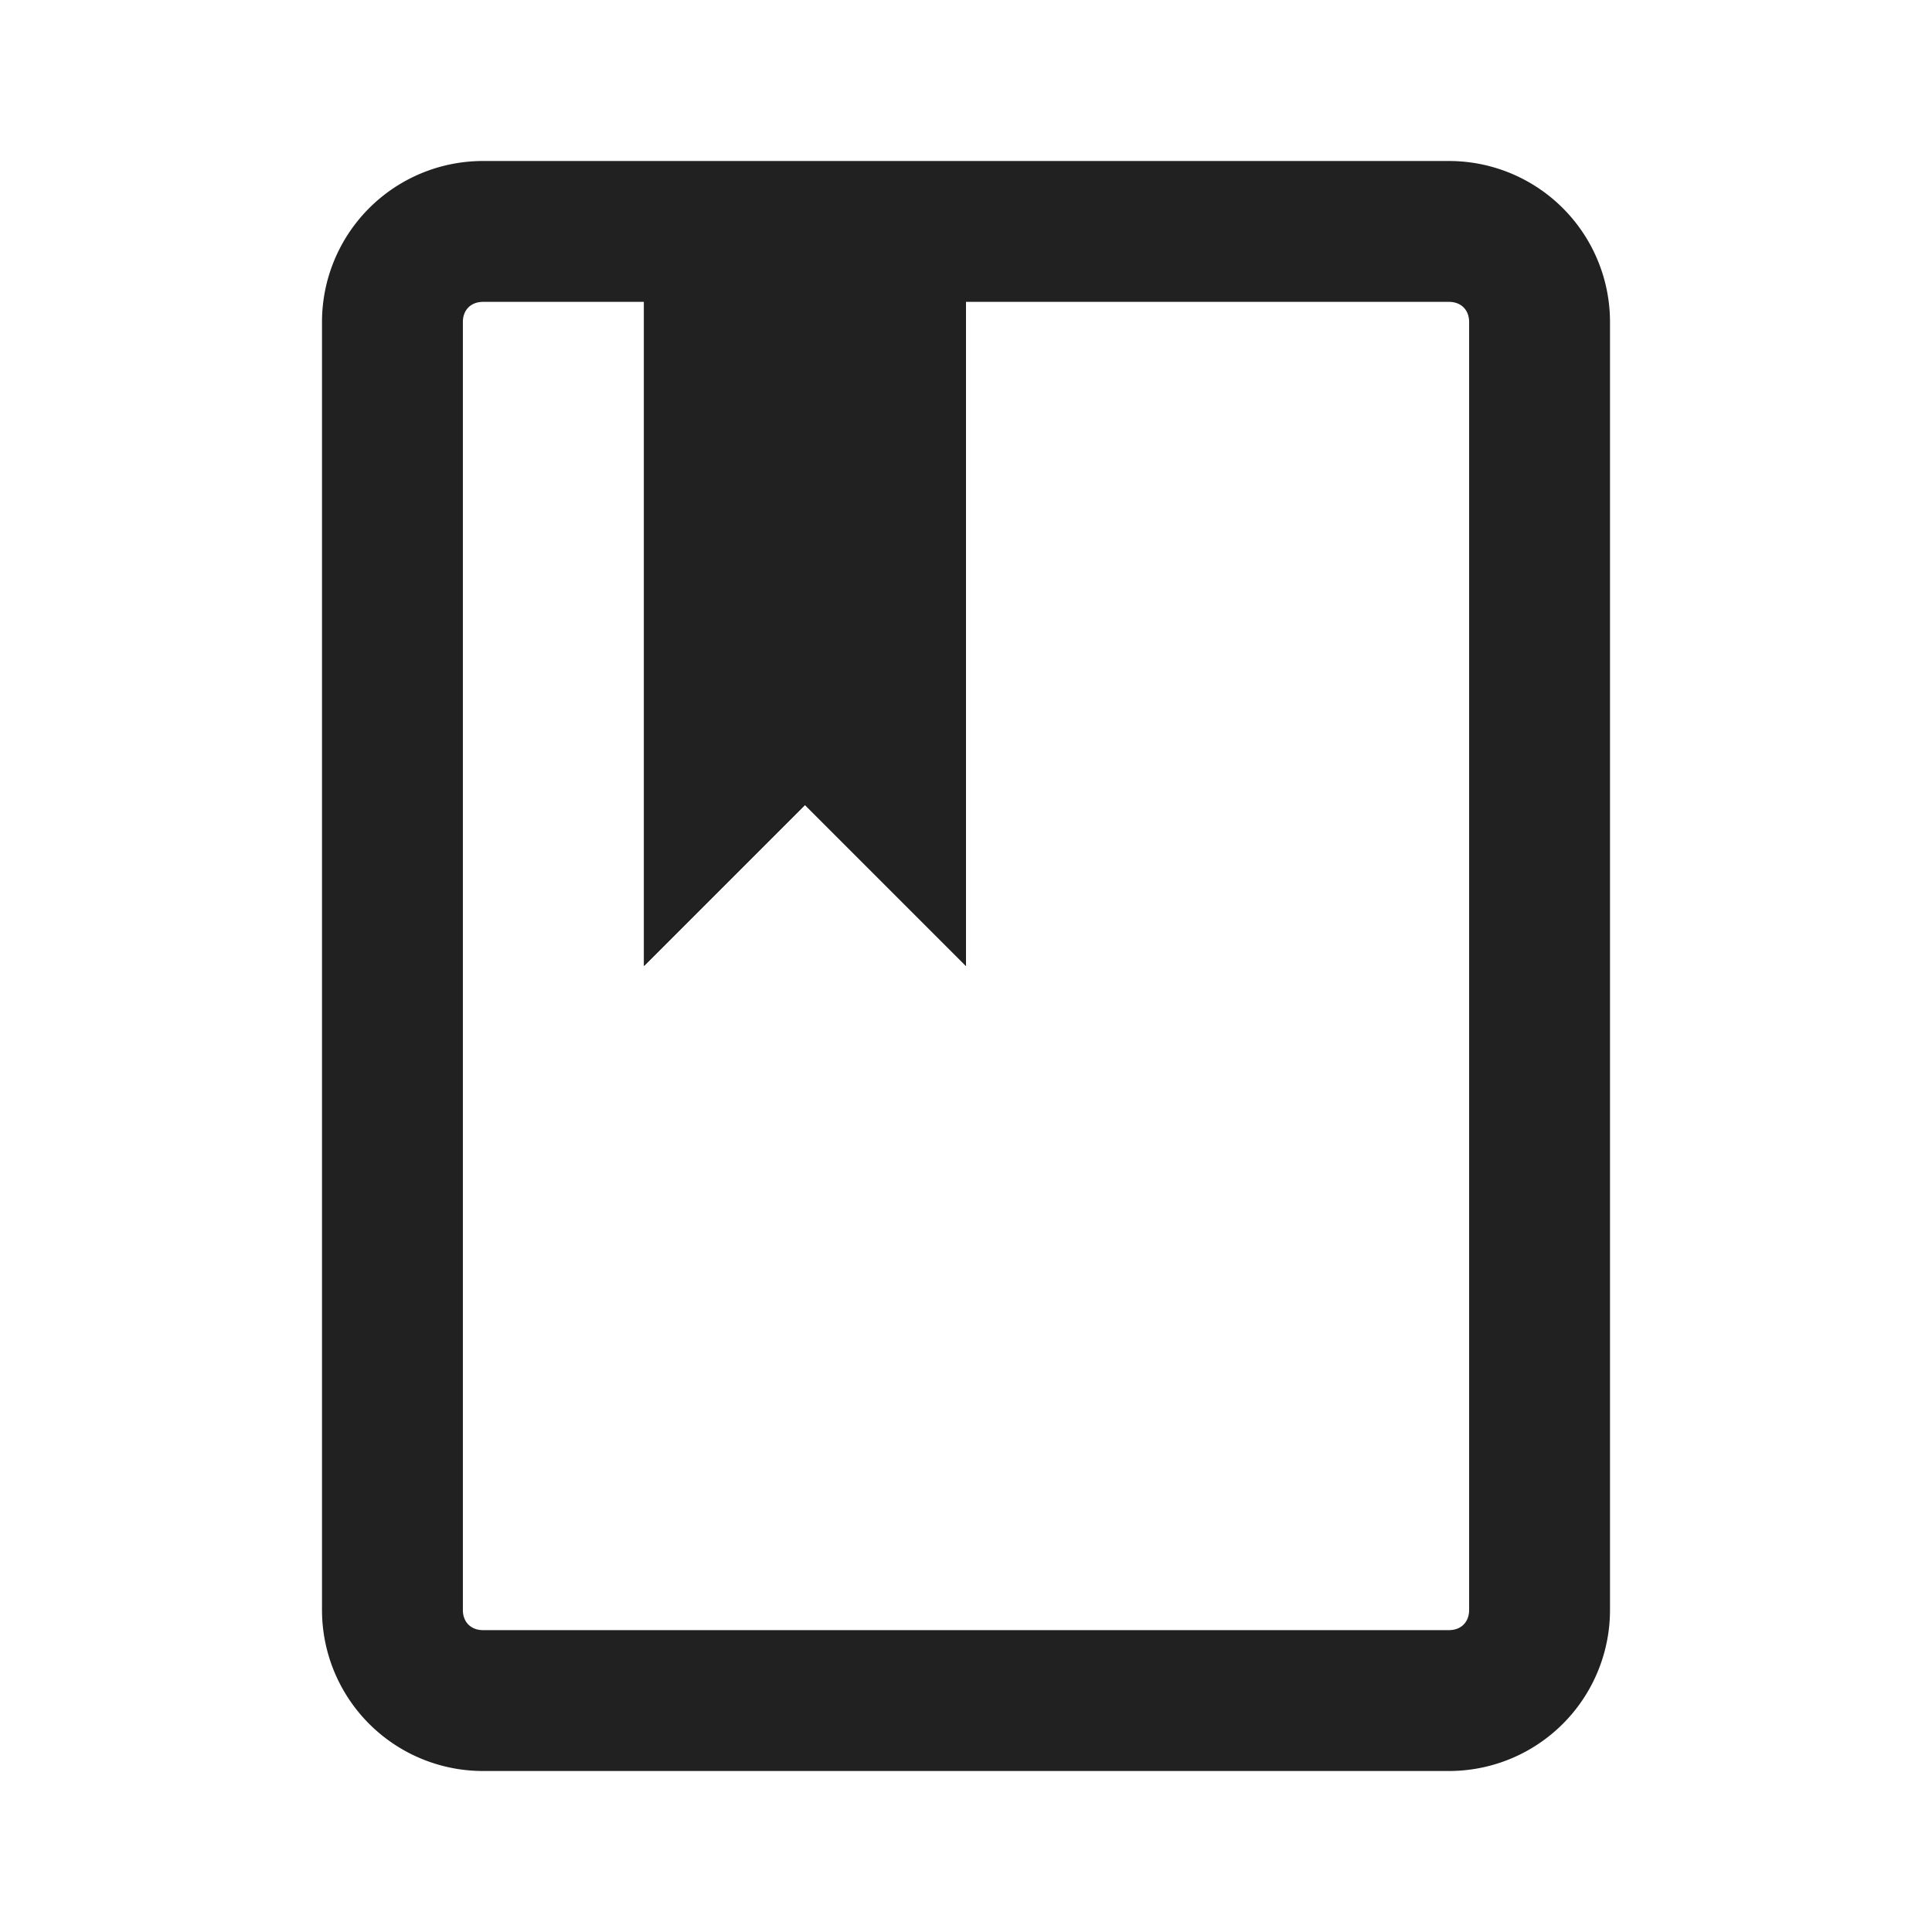 <svg xmlns:xlink="http://www.w3.org/1999/xlink" xmlns="http://www.w3.org/2000/svg" viewBox="0 0 48 48" aria-hidden="true" width="48"  height="48" ><path fill-rule="evenodd" d="M36 7.5H12c-.3 0-.5.2-.5.5v32c0 .3.2.5.5.5h24c.3 0 .5-.2.5-.5V8c0-.3-.2-.5-.5-.5zM12 4a4 4 0 00-4 4v32a4 4 0 004 4h24a4 4 0 004-4V8a4 4 0 00-4-4H12z" clip-rule="evenodd" fill="#212121"></path><path d="M16 24V6h8v18l-4-4-4 4z" fill="#212121"></path><path fill-rule="evenodd" d="M24 24V6h-8v18l4-4 4 4zm-6-4.8l2-2 2 2V8h-4v11.2z" clip-rule="evenodd" fill="#212121"></path></svg>